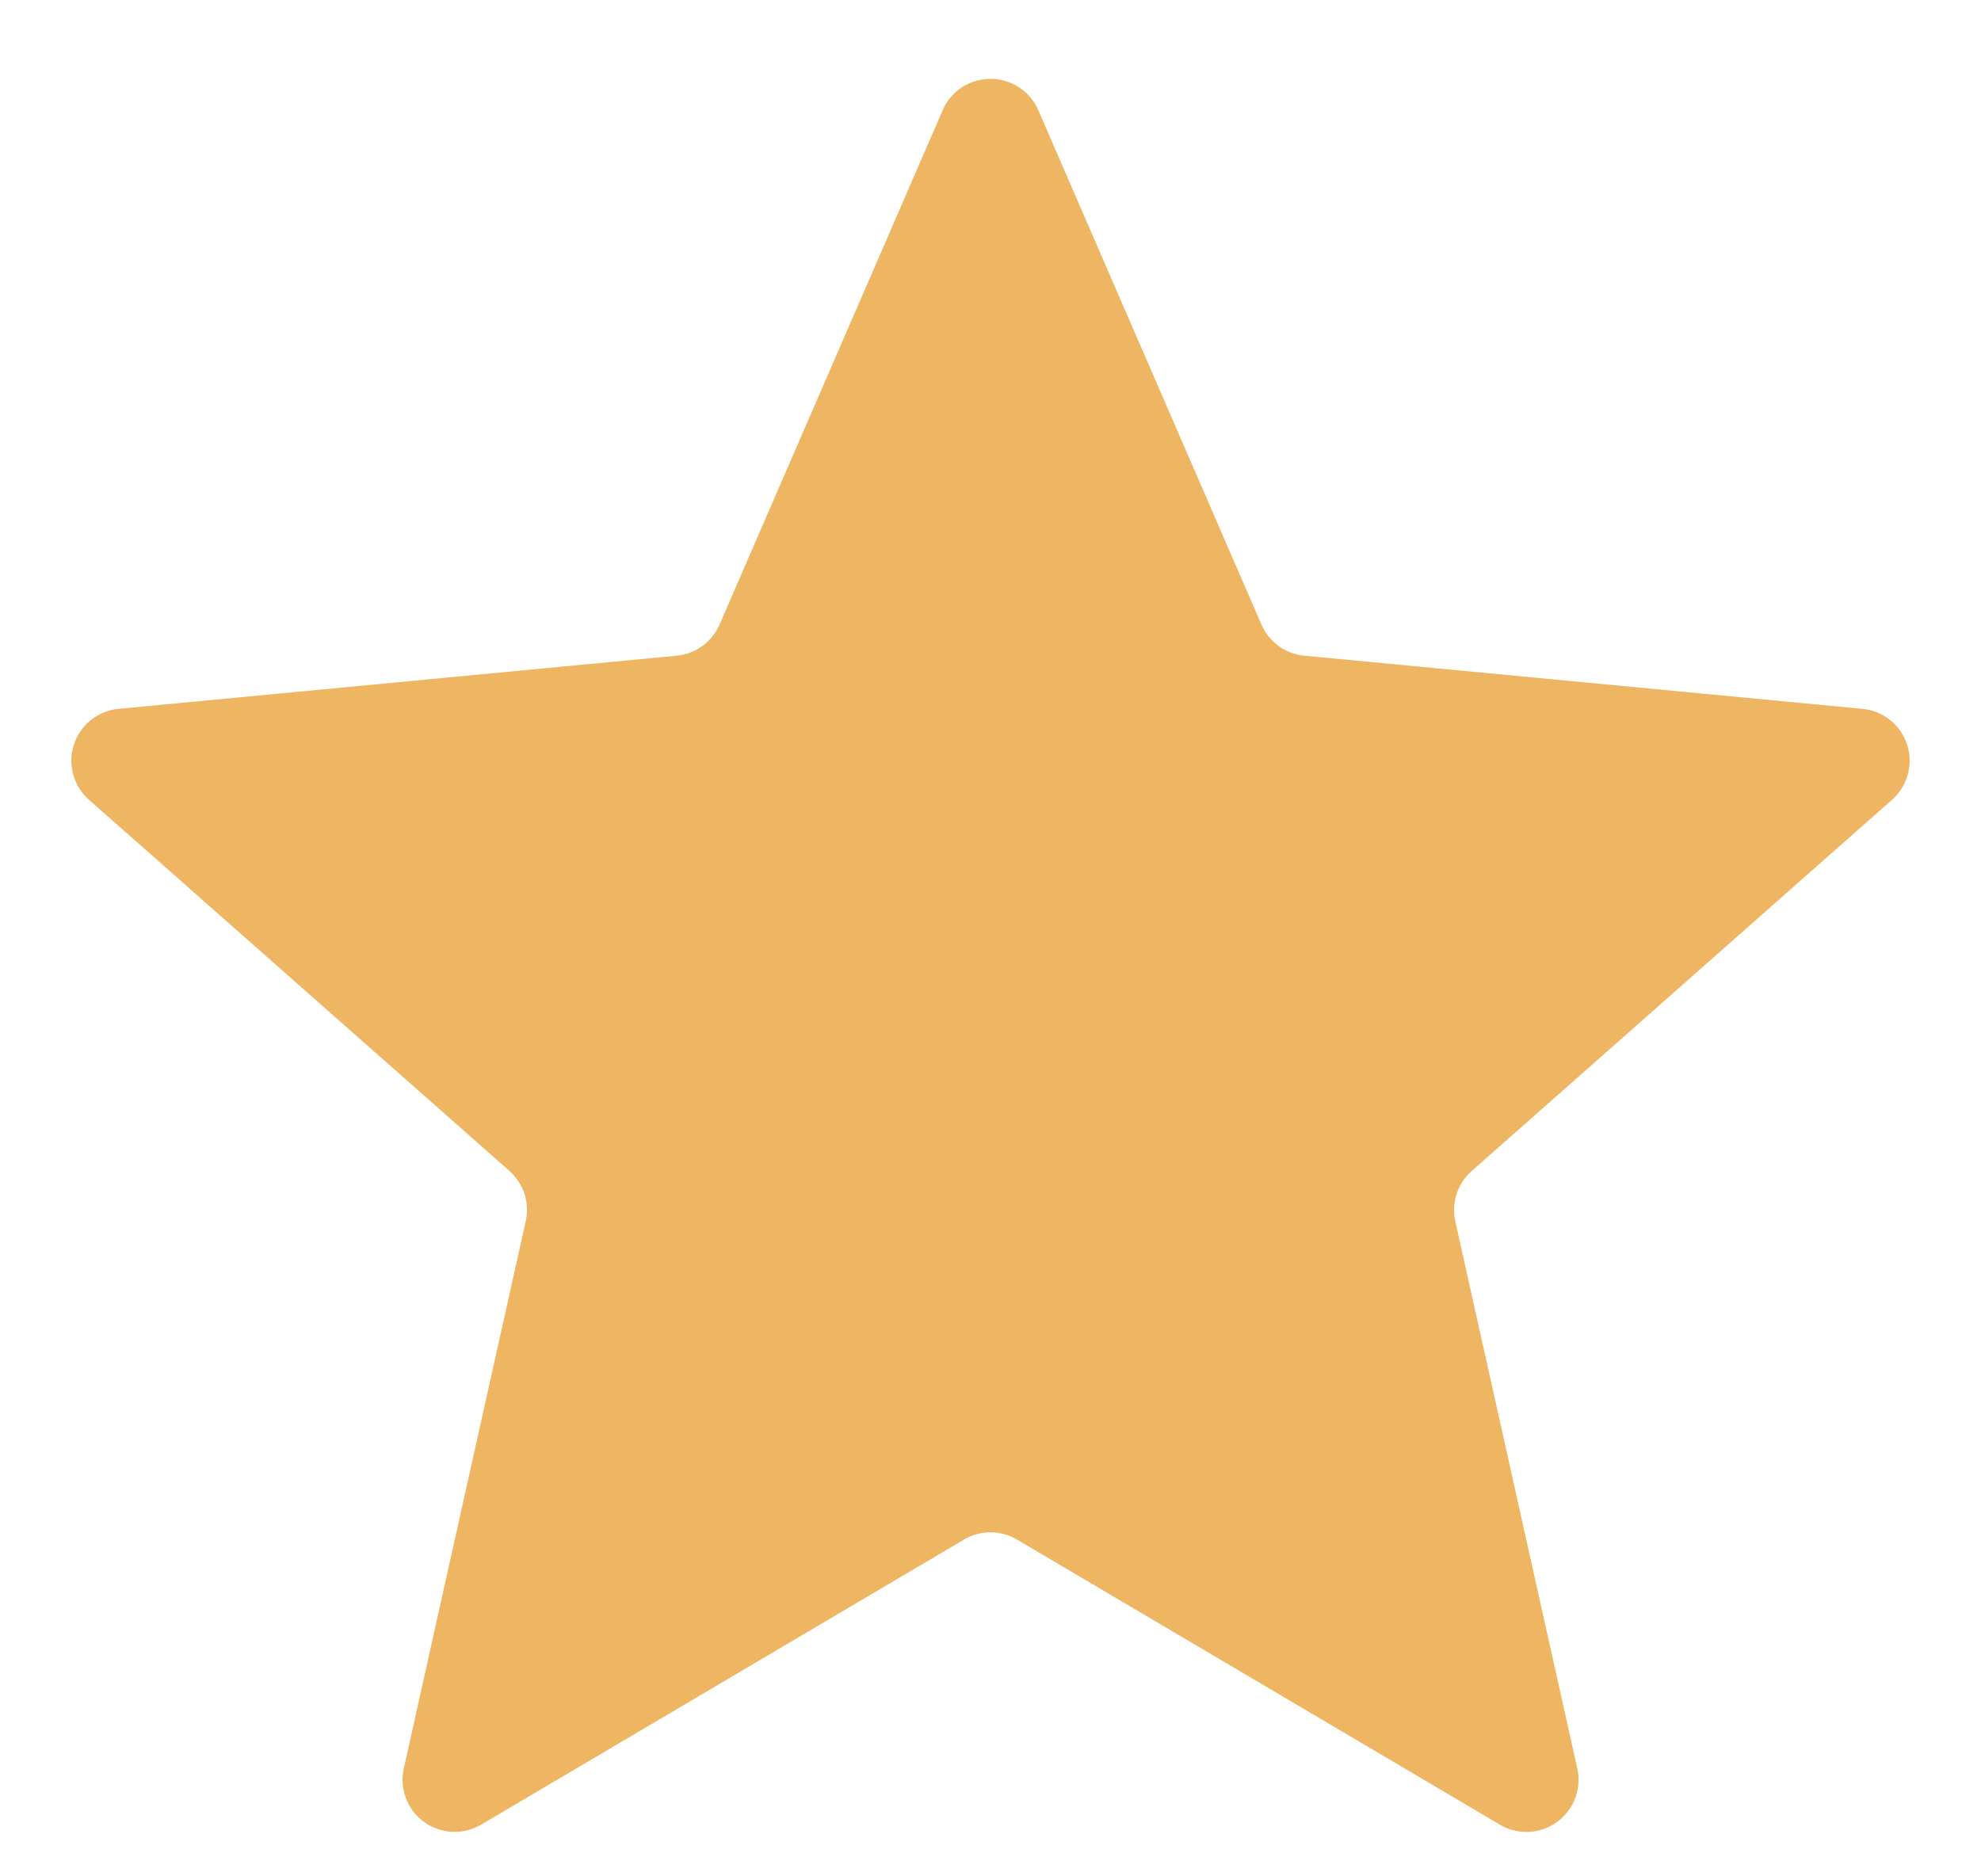 <svg width="19" height="18" fill="none" xmlns="http://www.w3.org/2000/svg"><path d="M9.041 1.058a.5.5 0 01.918 0l2.14 4.934a.5.5 0 00.41.298l5.354.51a.5.5 0 01.283.873l-4.03 3.56a.5.5 0 00-.158.483l1.17 5.249a.5.5 0 01-.743.539l-4.63-2.734a.5.5 0 00-.51 0l-4.63 2.734a.5.5 0 01-.742-.54l1.169-5.248a.5.5 0 00-.157-.484L.854 7.673a.5.5 0 01.283-.873l5.354-.51a.5.5 0 00.41-.298l2.14-4.934z" fill="#EEB663"/></svg>